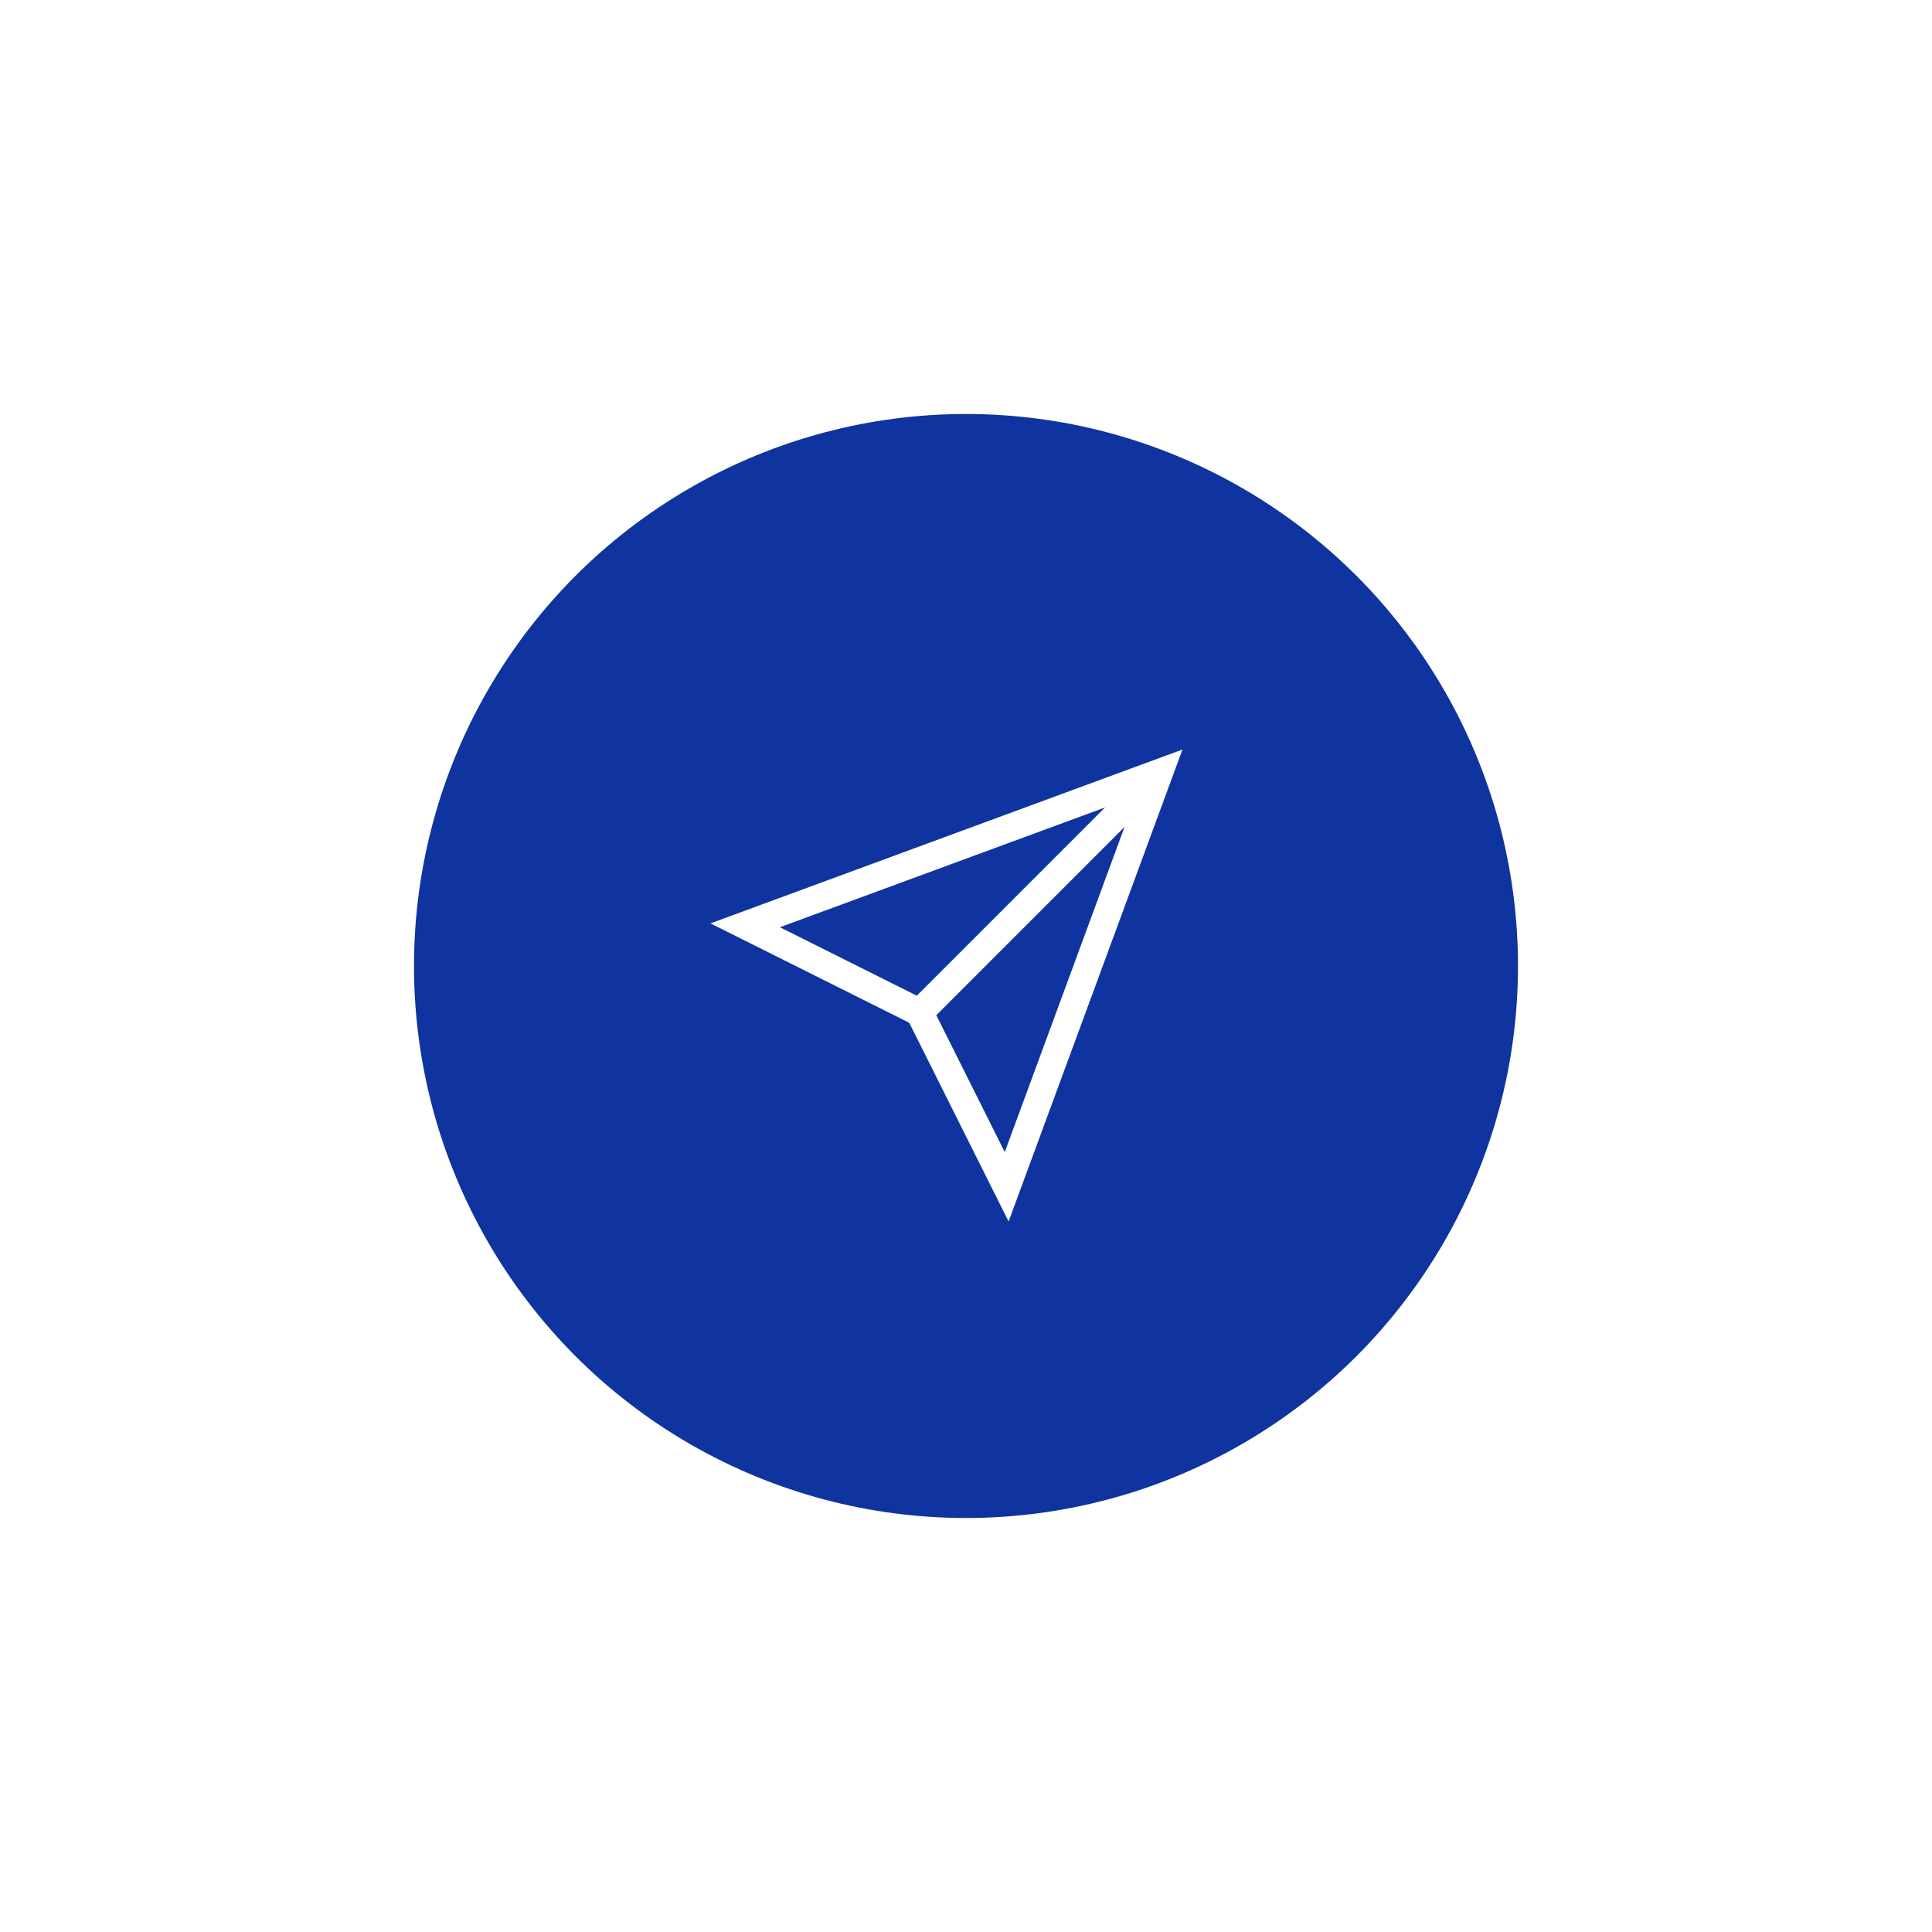 <svg xmlns="http://www.w3.org/2000/svg" width="70" height="70" viewBox="0 0 70 70">
    <defs>
        <filter id="a" width="107.3%" height="104.6%" x="-3.7%" y="-2.3%" filterUnits="objectBoundingBox">
            <feOffset in="SourceAlpha" result="shadowOffsetOuter1"/>
            <feGaussianBlur in="shadowOffsetOuter1" result="shadowBlurOuter1" stdDeviation="7.5"/>
            <feColorMatrix in="shadowBlurOuter1" result="shadowMatrixOuter1" values="0 0 0 0 0.882 0 0 0 0 0.902 0 0 0 0 0.922 0 0 0 1 0"/>
            <feMerge>
                <feMergeNode in="shadowMatrixOuter1"/>
                <feMergeNode in="SourceGraphic"/>
            </feMerge>
        </filter>
    </defs>
    <g fill="none" fill-rule="evenodd" filter="url(#a)" transform="translate(15 15)">
        <circle cx="20" cy="20" r="20" fill="#0F349F"/>
        <path fill="#000" fill-opacity="0" d="M27 13l-9 9"/>
        <path stroke="#FFF" d="M27 13l-9 9"/>
        <path fill="#000" fill-opacity="0" d="M27 13l-5.526 15-3.158-6.316L12 18.526z"/>
        <path stroke="#FFF" stroke-linecap="square" d="M27 13l-5.526 15-3.158-6.316L12 18.526z"/>
    </g>
</svg>
